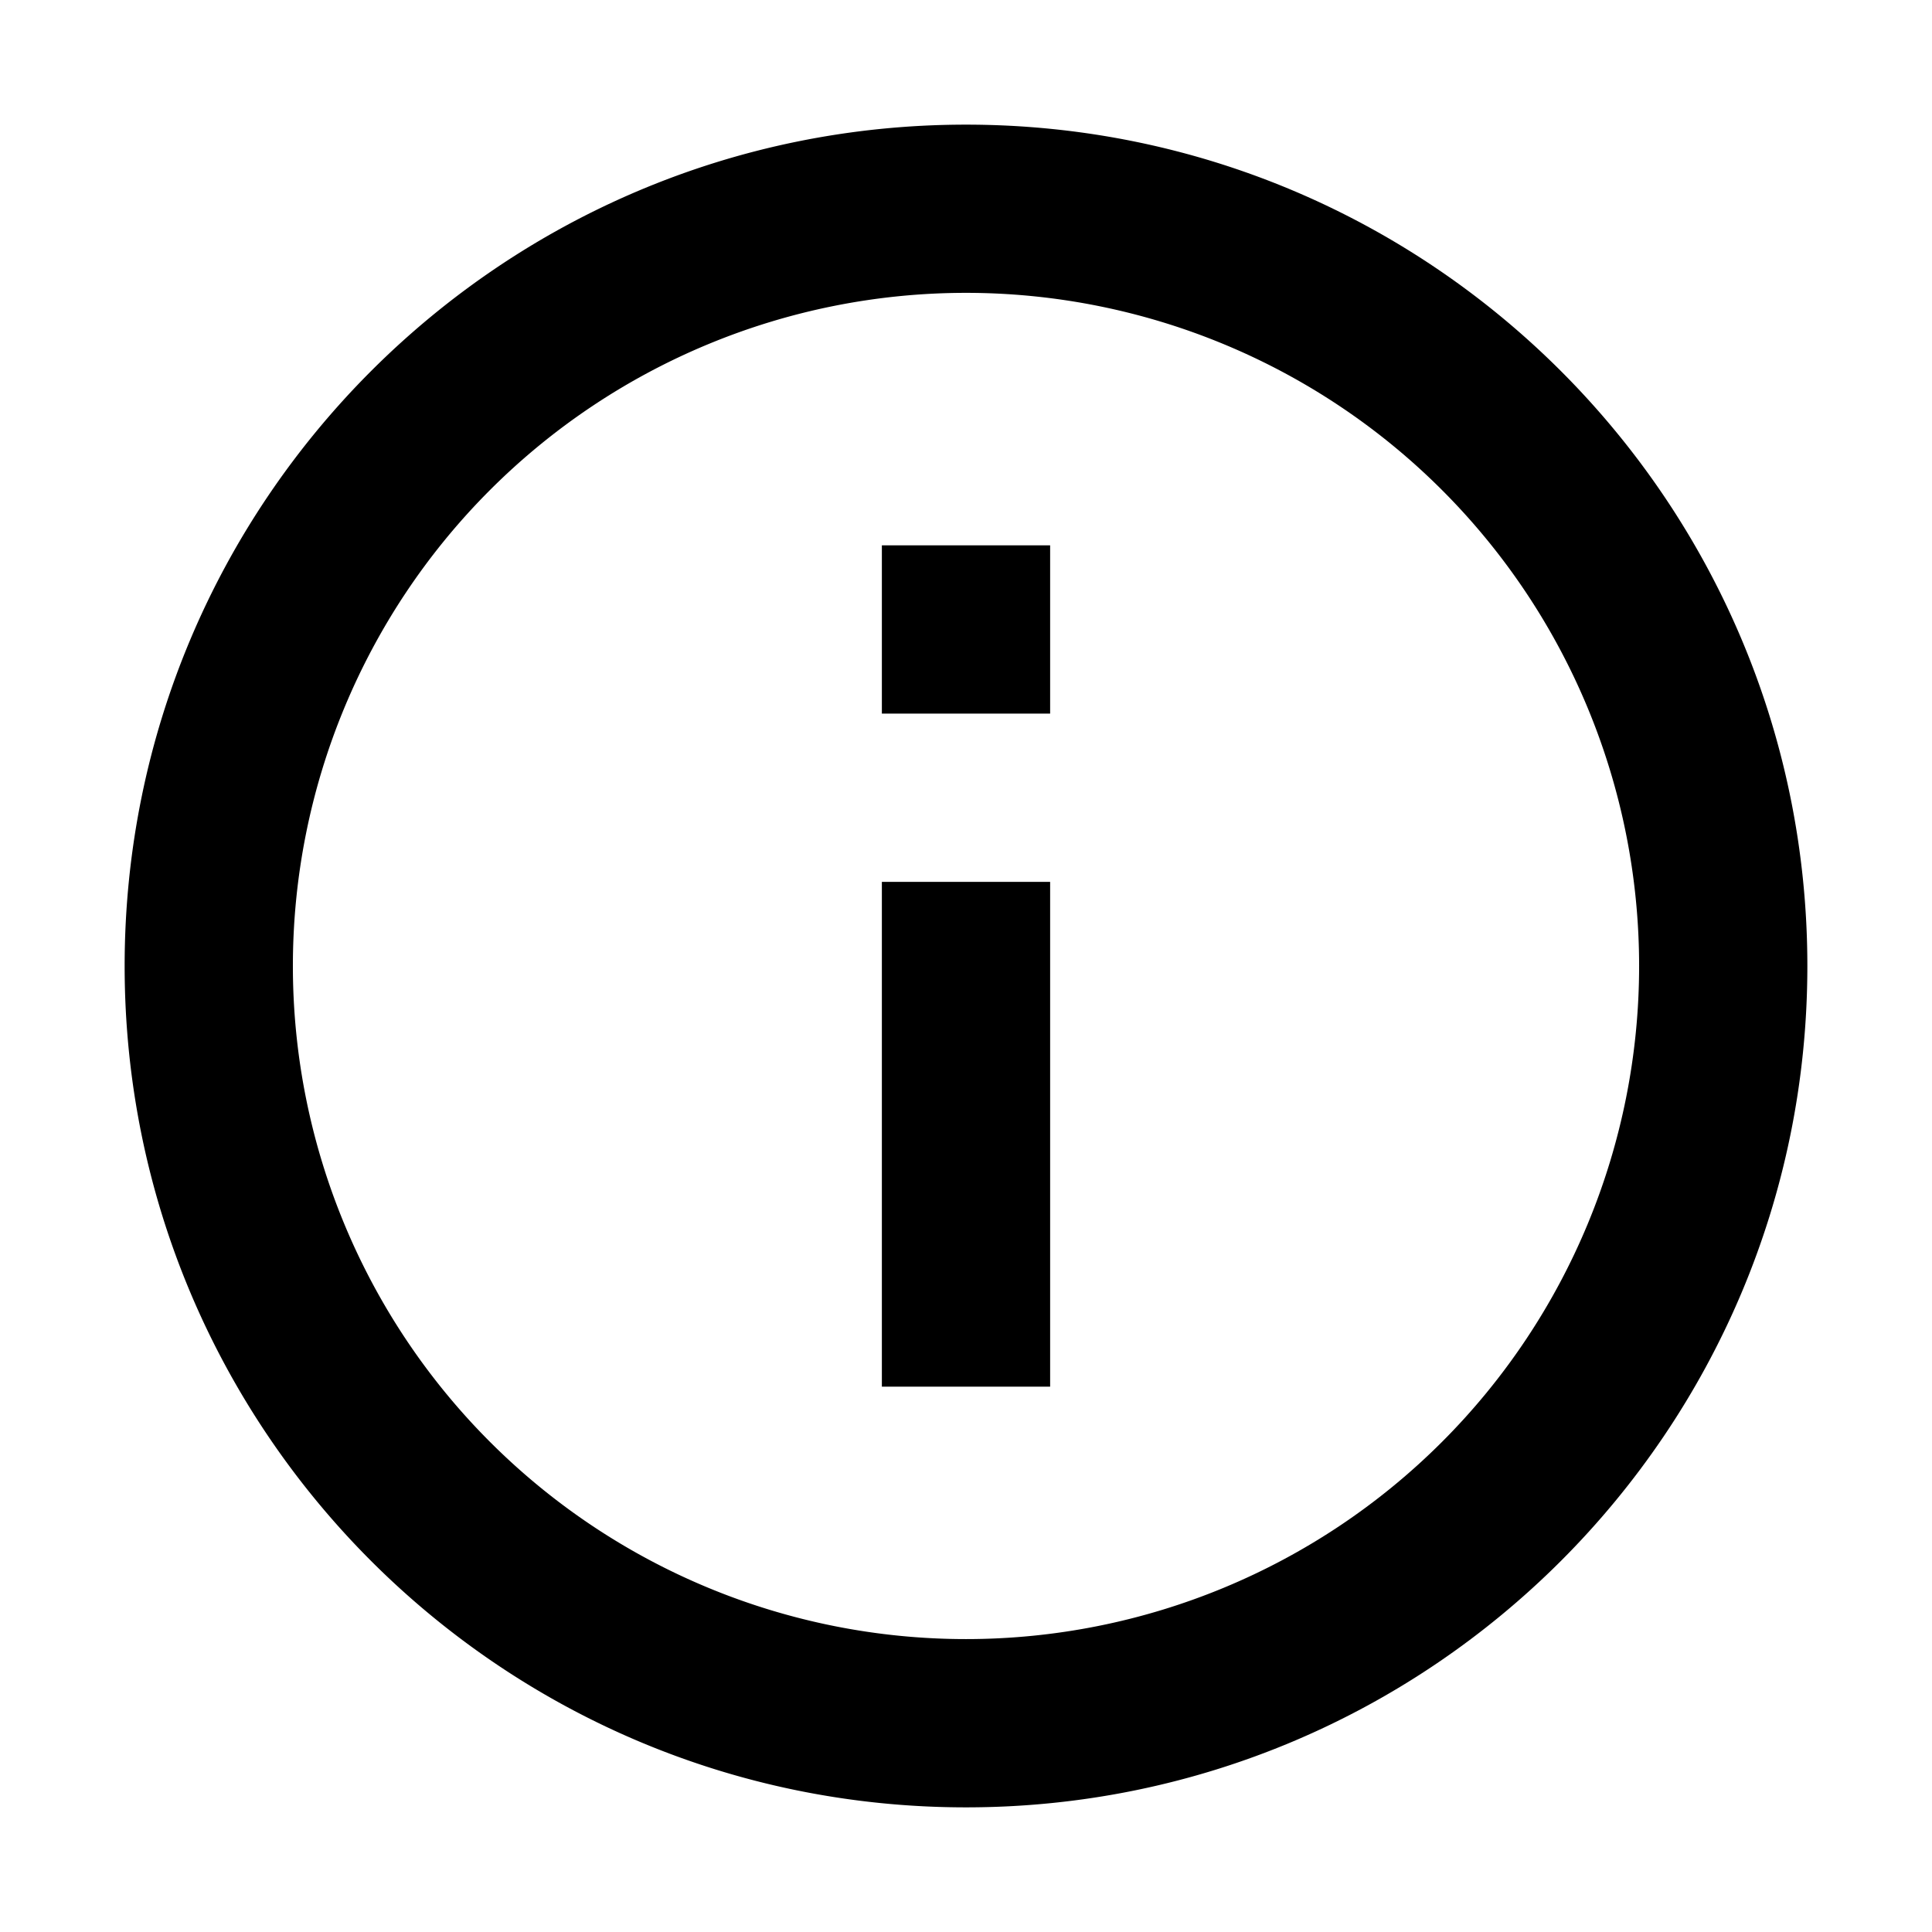 <svg width="27" height="27" viewBox="-2 -2 31 31" xmlns="http://www.w3.org/2000/svg">
    <path d="M13.5 24.3a10.8 10.8 0 1 0 0-21.601 10.8 10.8 0 0 0 0 21.601zm0 2.7C6.044 27 0 20.956 0 13.5S6.044 0 13.5 0 27 6.044 27 13.5 20.956 27 13.5 27zm-1.35-14.85v8.1h2.7v-8.1h-2.7zm0-5.4h2.7v2.7h-2.7v-2.7z"/>
</svg>
